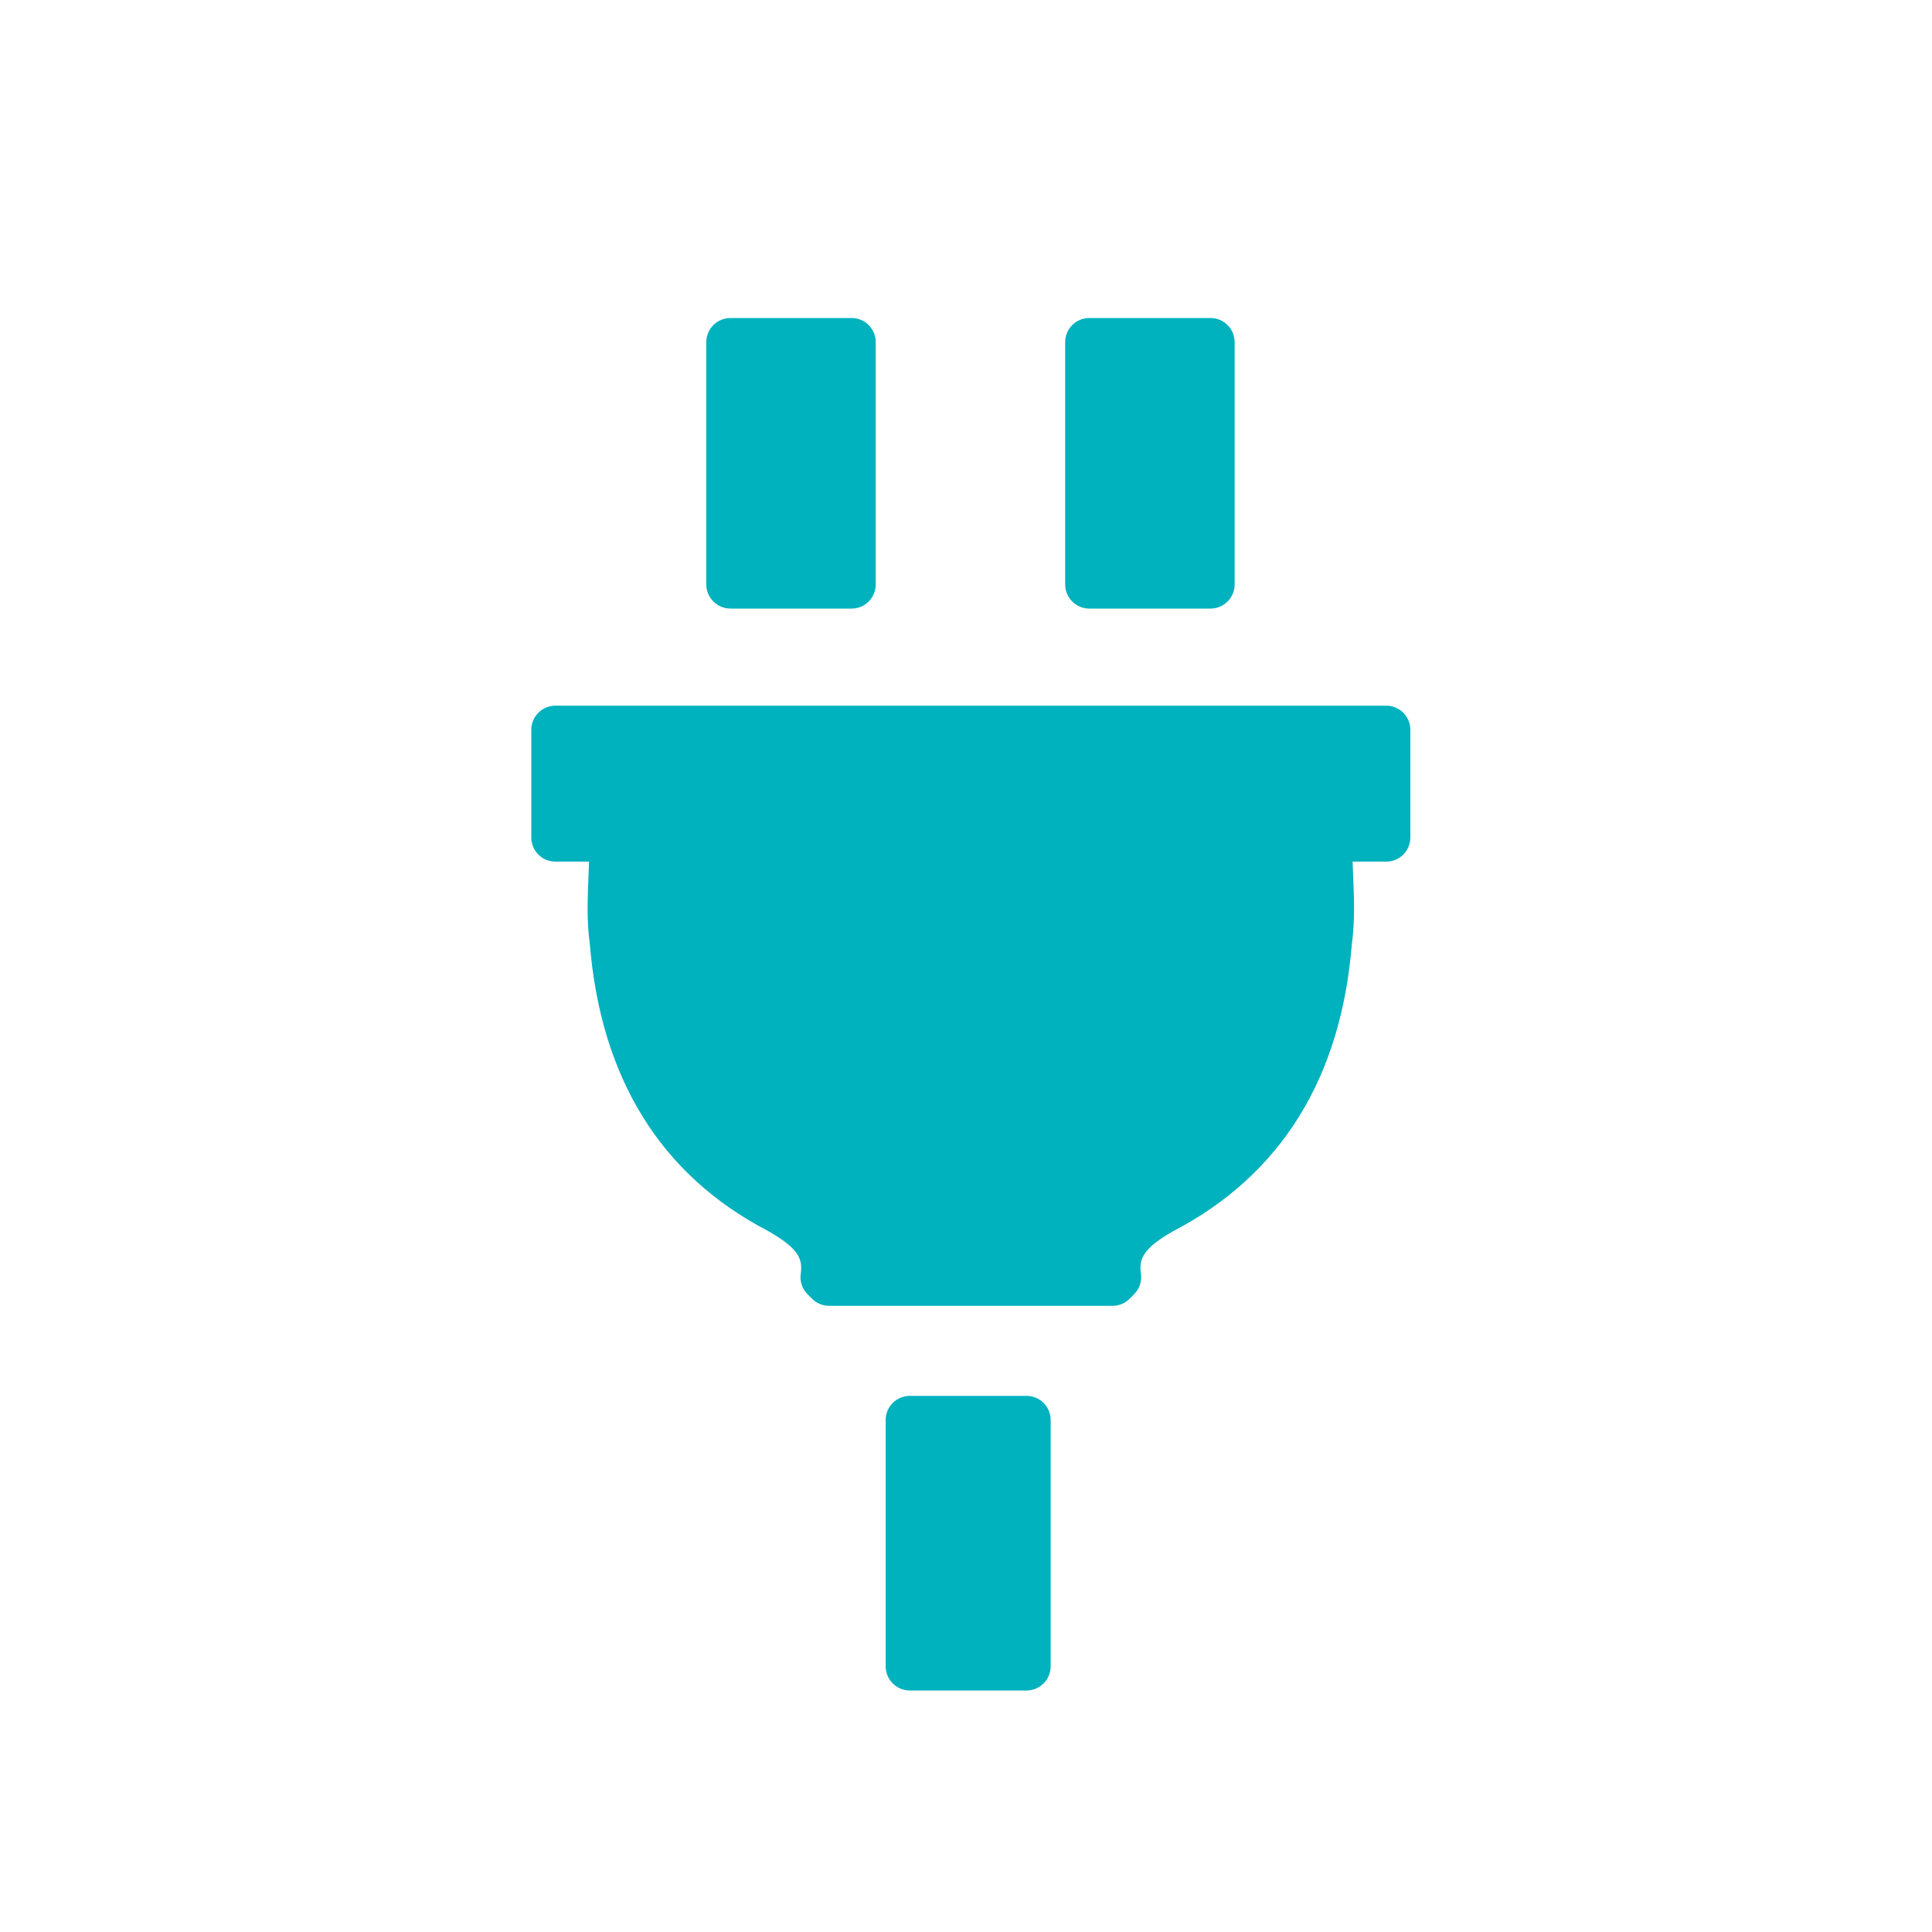 <?xml version="1.0" encoding="UTF-8" standalone="no"?>
<svg width="40px" height="40px" viewBox="0 0 40 40" version="1.1" xmlns="http://www.w3.org/2000/svg" xmlns:xlink="http://www.w3.org/1999/xlink" xmlns:sketch="http://www.bohemiancoding.com/sketch/ns">
    <!-- Generator: Sketch 3.3.2 (12043) - http://www.bohemiancoding.com/sketch -->
    <title>electronic</title>
    <desc>Created with Sketch.</desc>
    <defs></defs>
    <g id="Style" stroke="none" stroke-width="1" fill="none" fill-rule="evenodd" sketch:type="MSPage">
        <g id="electronic" sketch:type="MSArtboardGroup">
            <g id="Icon-/-Category-/-Electronics" sketch:type="MSLayerGroup">
                <rect id="Rectangle-139" sketch:type="MSShapeGroup" x="0" y="0" width="40" height="40"></rect>
                <g id="Electronics" transform="translate(11, 6)" fill="#00B2BE" sketch:type="MSShapeGroup">
                    <path d="M17.7,8.61 L0.5,8.61 C0.223,8.61 0,8.834 0,9.11 L0,11.339 C0,11.616 0.223,11.839 0.5,11.839 L1.196,11.839 C1.193,11.916 1.19,11.992 1.187,12.068 C1.166,12.561 1.144,13.07 1.209,13.516 C1.433,16.319 2.68,18.33 4.896,19.483 C5.532,19.846 5.622,20.059 5.578,20.372 C5.556,20.526 5.607,20.682 5.717,20.793 L5.809,20.886 C5.903,20.982 6.032,21.036 6.165,21.036 L12.034,21.036 C12.168,21.036 12.297,20.982 12.391,20.886 L12.483,20.793 C12.593,20.682 12.644,20.526 12.622,20.372 C12.577,20.059 12.668,19.846 13.286,19.492 C15.52,18.33 16.766,16.319 16.988,13.547 C17.056,13.07 17.034,12.561 17.013,12.068 C17.01,11.992 17.007,11.916 17.004,11.839 L17.7,11.839 C17.976,11.839 18.2,11.616 18.2,11.339 L18.2,9.11 C18.2,8.834 17.976,8.61 17.7,8.61" id="Fill-1"></path>
                    <path d="M10.253,22.9 L7.837,22.9 C7.561,22.9 7.337,23.124 7.337,23.4 L7.337,28.5 C7.337,28.776 7.561,29 7.837,29 L10.253,29 C10.529,29 10.753,28.776 10.753,28.5 L10.753,23.4 C10.753,23.124 10.529,22.9 10.253,22.9" id="Fill-4"></path>
                    <path d="M4.123,6.6 L6.631,6.6 C6.908,6.6 7.131,6.376 7.131,6.1 L7.131,1.084 C7.131,0.808 6.908,0.584 6.631,0.584 L4.123,0.584 C3.847,0.584 3.623,0.808 3.623,1.084 L3.623,6.1 C3.623,6.376 3.847,6.6 4.123,6.6" id="Fill-6"></path>
                    <path d="M11.553,6.6 L14.062,6.6 C14.338,6.6 14.562,6.376 14.562,6.1 L14.562,1.084 C14.562,0.808 14.338,0.584 14.062,0.584 L11.553,0.584 C11.277,0.584 11.053,0.808 11.053,1.084 L11.053,6.1 C11.053,6.376 11.277,6.6 11.553,6.6" id="Fill-8"></path>
                </g>
            </g>
        </g>
    </g>
</svg>